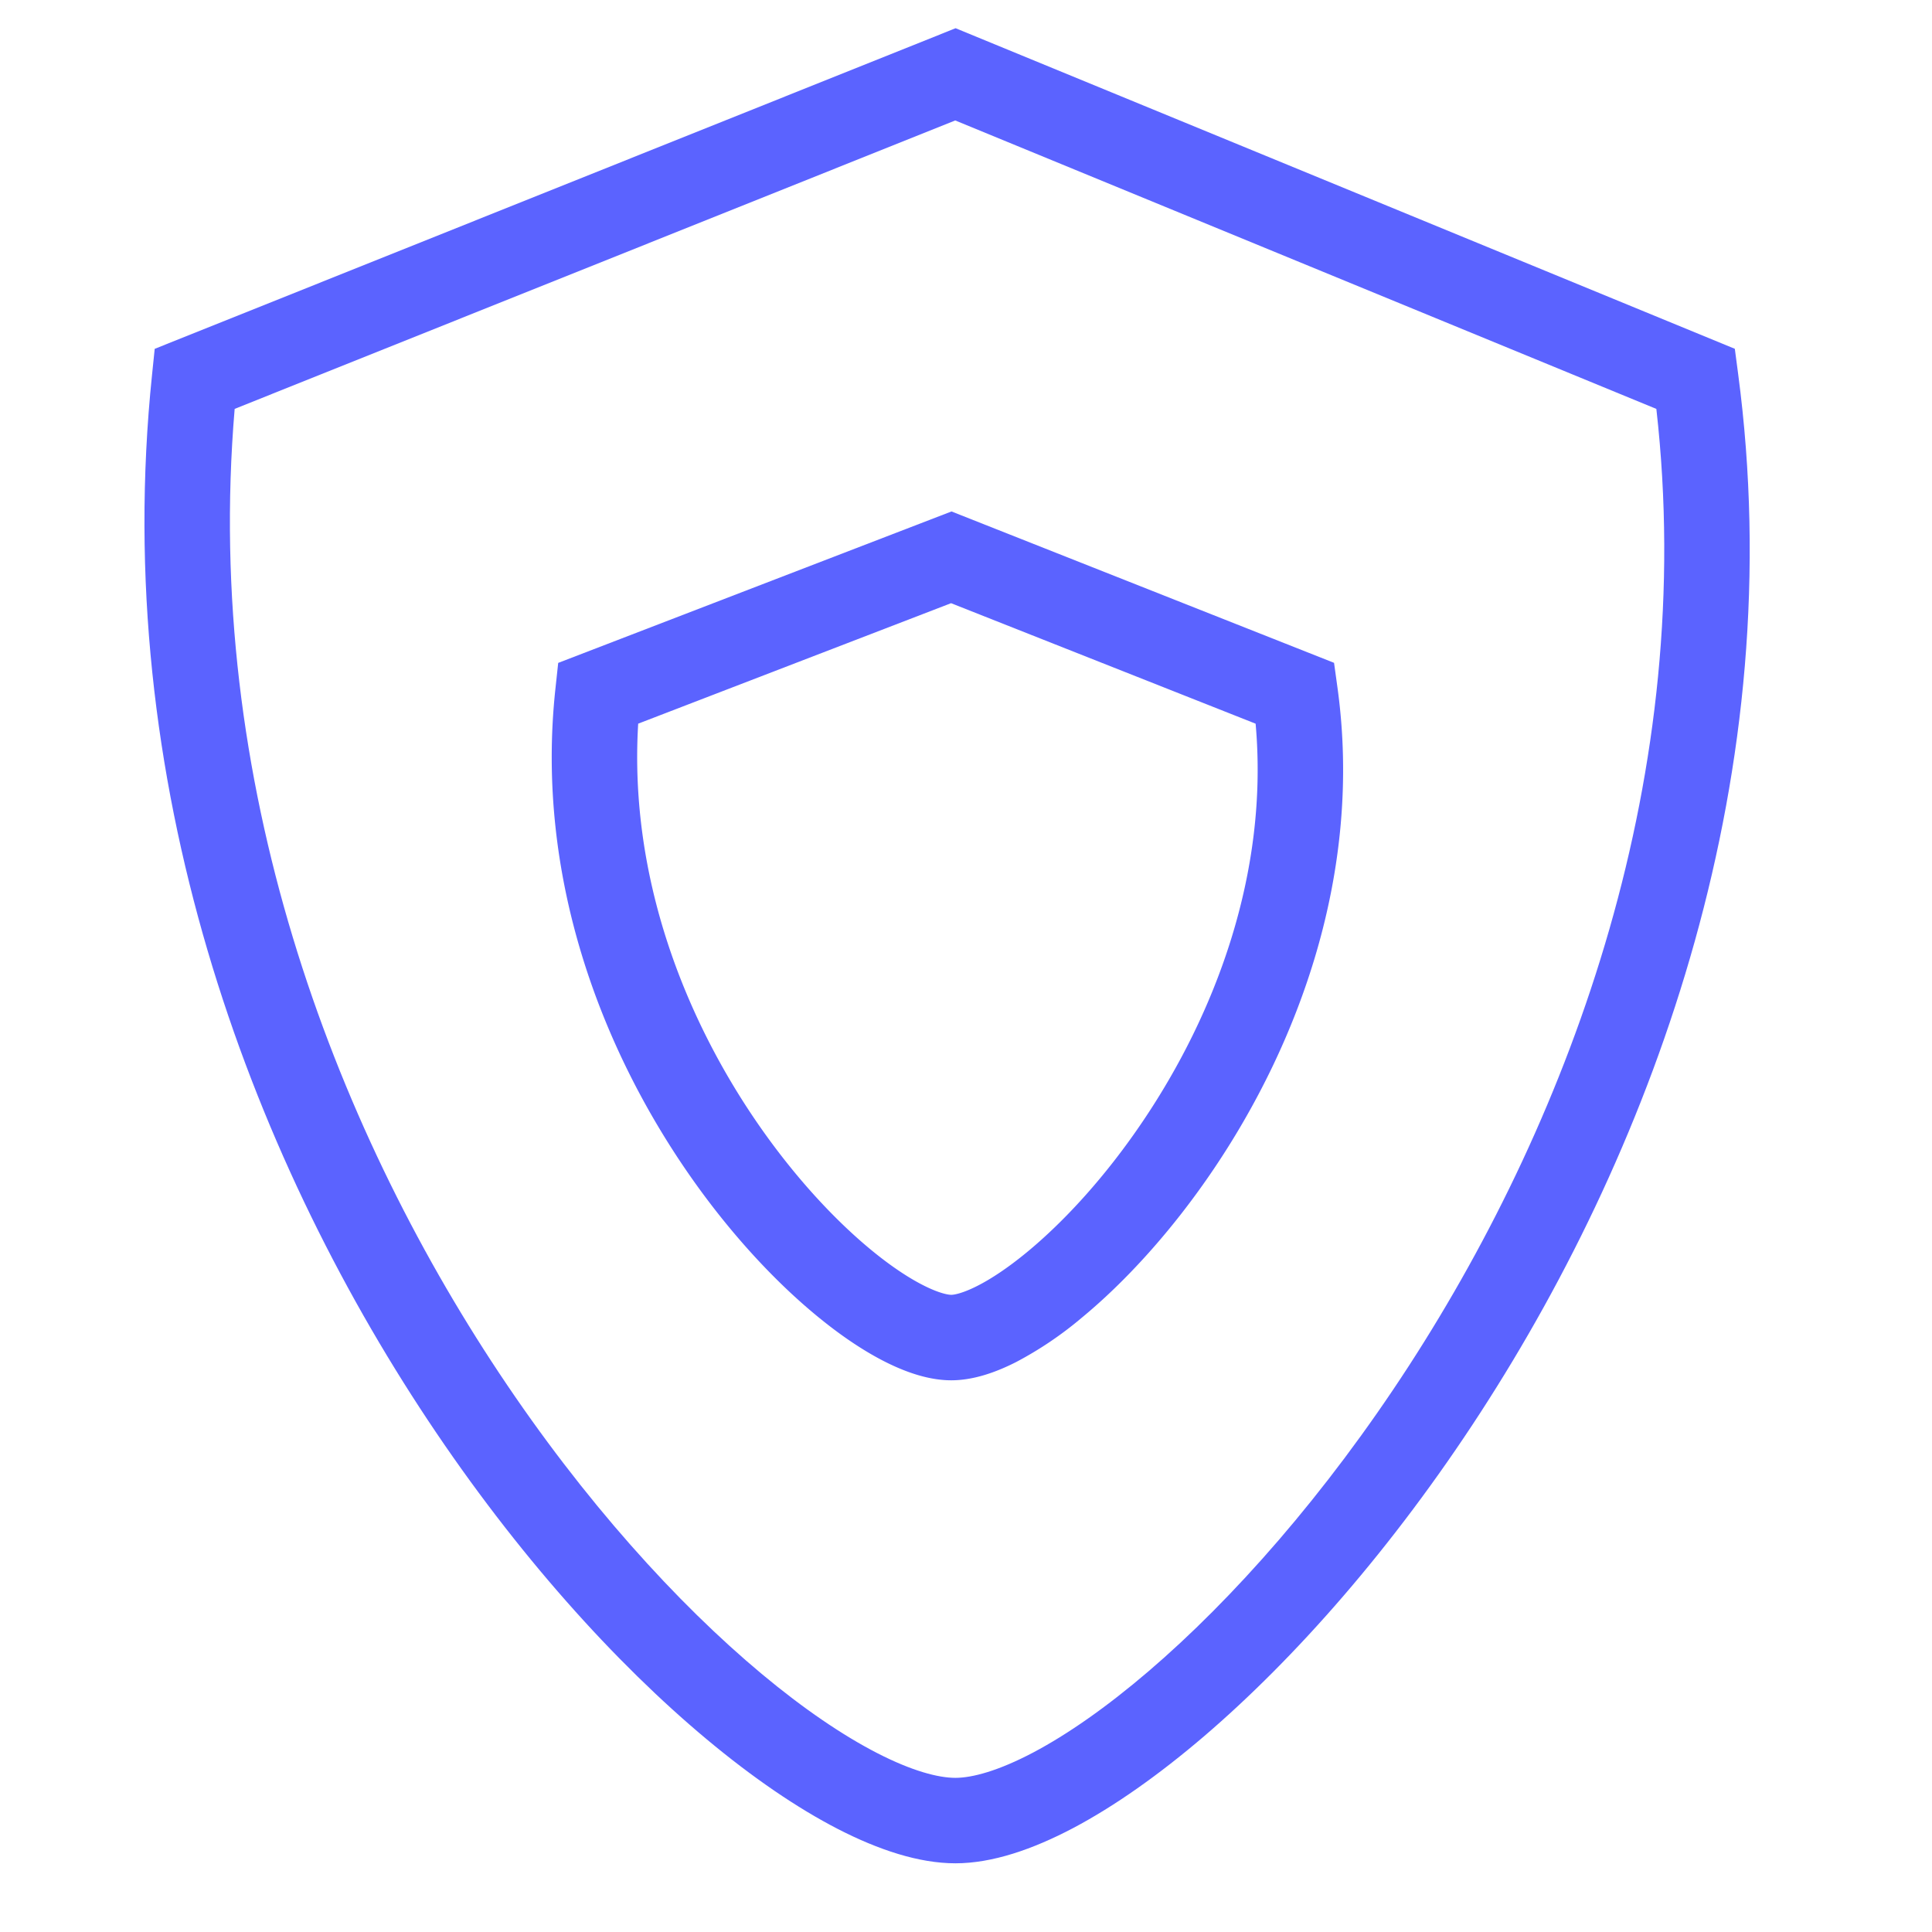 <svg width="52" height="52" viewBox="0 0 52 52" fill="none" xmlns="http://www.w3.org/2000/svg"><path fill-rule="evenodd" clip-rule="evenodd" d="M25.721.76l20.972 8.628.087.659c1.43 10.732-2.225 20.706-6.93 27.966-2.355 3.634-4.996 6.624-7.444 8.72-1.224 1.046-2.418 1.886-3.523 2.47-1.085.572-2.176.948-3.168.948-.984 0-2.07-.362-3.157-.92-1.106-.569-2.302-1.388-3.531-2.413-2.459-2.051-5.118-4.99-7.509-8.59C6.74 31.035 2.951 21.07 4.093 10.08l.071-.691L25.721.759zM6.316 11.005c-.85 10.054 2.652 19.226 7.118 25.951 2.283 3.437 4.797 6.203 7.066 8.096 1.136.948 2.192 1.661 3.11 2.133.936.481 1.643.666 2.105.666.454 0 1.157-.188 2.094-.682.916-.484 1.97-1.216 3.101-2.184 2.263-1.936 4.76-4.753 7.01-8.223 4.405-6.797 7.768-15.966 6.661-25.756L25.71 3.242 6.316 11.005z" fill="#5B63FF"/><path fill-rule="evenodd" clip-rule="evenodd" d="M25.61 13.766l10.296 4.074.092.665c.693 5.003-1.08 9.62-3.323 12.949-1.125 1.67-2.391 3.052-3.58 4.03a9.803 9.803 0 0 1-1.748 1.177c-.544.276-1.148.49-1.743.49-.587 0-1.187-.205-1.732-.474-.562-.278-1.156-.671-1.752-1.15-1.194-.958-2.47-2.317-3.611-3.97-2.28-3.302-4.112-7.908-3.56-13.017l.075-.698 10.586-4.076zm-8.433 5.711c-.251 4.146 1.27 7.942 3.224 10.772 1.029 1.49 2.156 2.68 3.159 3.485.501.402.954.694 1.331.88.396.196.628.236.713.236.077 0 .306-.039.701-.24.376-.19.828-.49 1.329-.902 1-.823 2.12-2.035 3.133-3.54 1.93-2.863 3.389-6.657 3.028-10.69l-8.197-3.243-8.42 3.242z" fill="#5B63FF"/></svg>